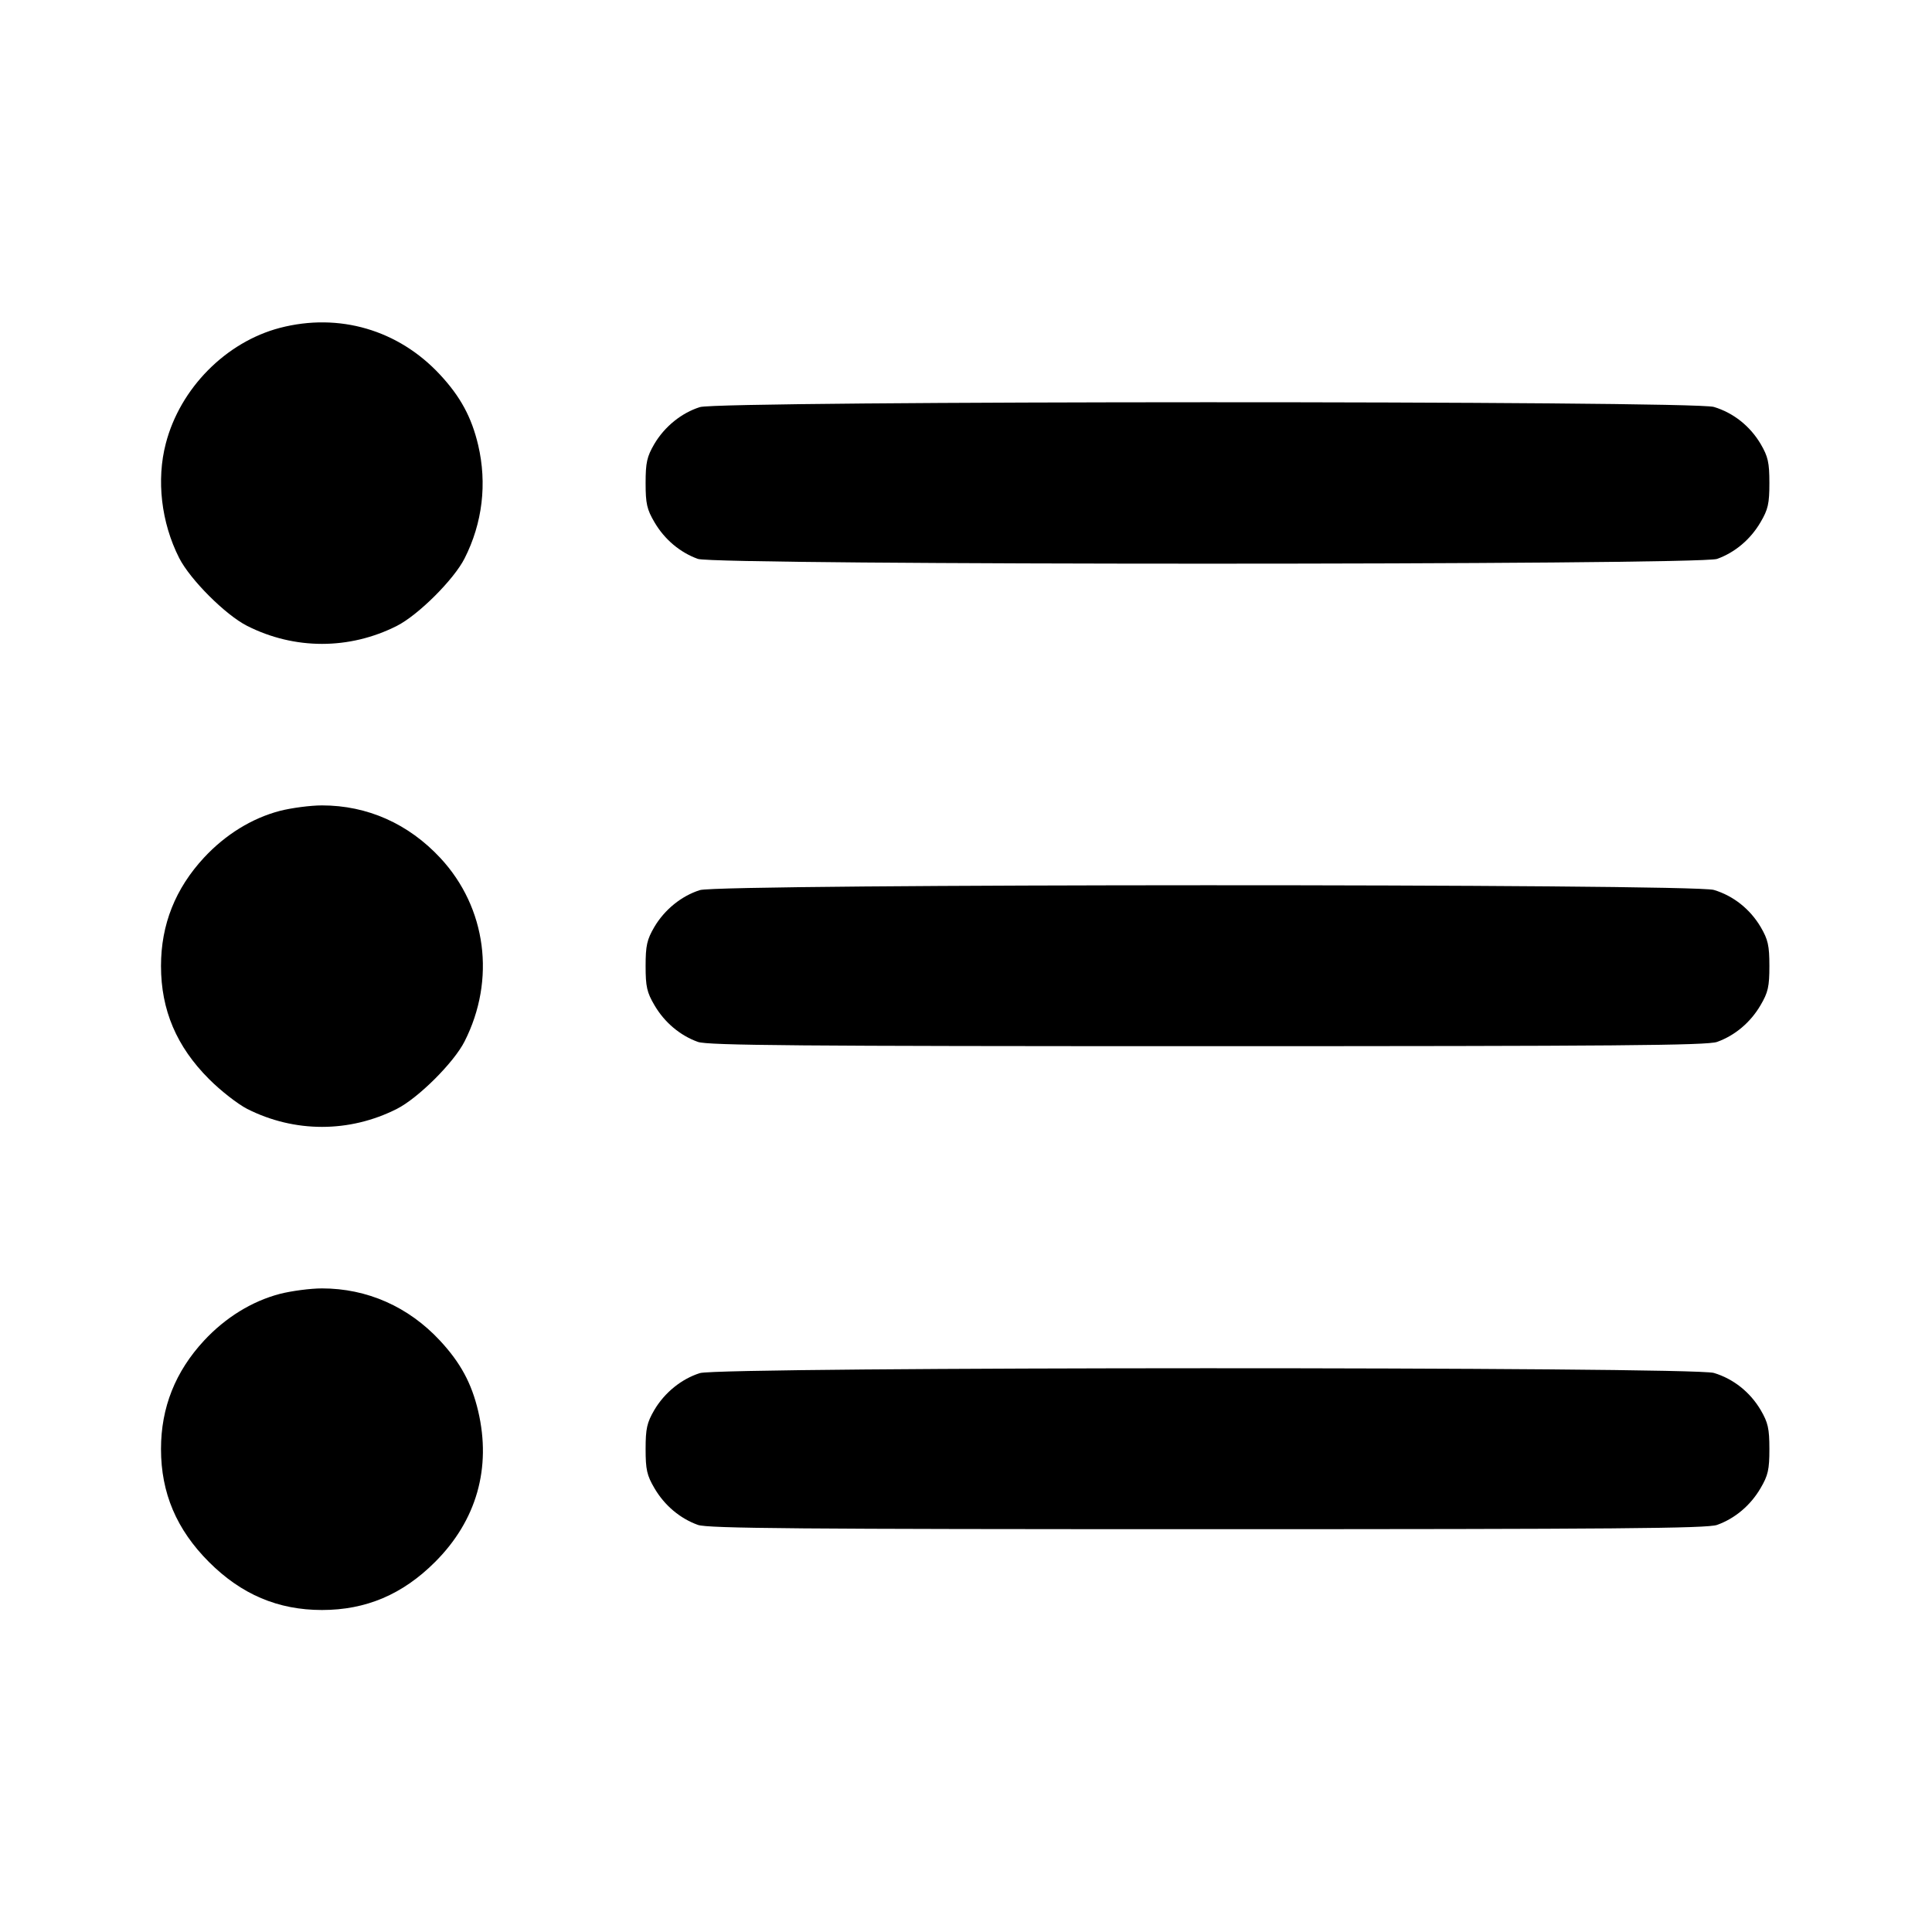 <svg width="24" height="24" viewBox="0 0 24 24" fill="none" xmlns="http://www.w3.org/2000/svg"><path d="M3.477 4.073 C 2.806 4.249,2.238 4.823,2.060 5.508 C 1.941 5.962,2.003 6.492,2.225 6.930 C 2.361 7.199,2.801 7.639,3.070 7.775 C 3.659 8.073,4.341 8.073,4.930 7.775 C 5.196 7.640,5.638 7.200,5.771 6.937 C 5.994 6.498,6.052 6.007,5.940 5.529 C 5.858 5.182,5.720 4.927,5.465 4.653 C 4.948 4.097,4.211 3.882,3.477 4.073 M8.695 5.057 C 8.466 5.129,8.256 5.299,8.128 5.516 C 8.037 5.672,8.020 5.746,8.020 6.000 C 8.020 6.256,8.036 6.328,8.131 6.489 C 8.256 6.702,8.449 6.864,8.670 6.943 C 8.892 7.022,21.108 7.022,21.330 6.943 C 21.551 6.864,21.744 6.702,21.869 6.489 C 21.964 6.328,21.980 6.256,21.980 6.000 C 21.980 5.746,21.963 5.672,21.872 5.516 C 21.740 5.293,21.533 5.128,21.290 5.055 C 21.028 4.976,8.947 4.978,8.695 5.057 M3.477 10.073 C 3.130 10.164,2.802 10.366,2.535 10.653 C 2.178 11.038,2.000 11.485,2.000 12.000 C 2.000 12.546,2.193 13.001,2.596 13.404 C 2.741 13.550,2.955 13.716,3.070 13.775 C 3.659 14.073,4.341 14.073,4.930 13.775 C 5.196 13.640,5.638 13.200,5.771 12.937 C 6.161 12.168,6.043 11.275,5.471 10.659 C 5.074 10.232,4.563 10.005,4.000 10.005 C 3.857 10.005,3.622 10.036,3.477 10.073 M8.695 11.057 C 8.466 11.129,8.256 11.299,8.128 11.516 C 8.037 11.672,8.020 11.746,8.020 12.000 C 8.020 12.256,8.036 12.328,8.131 12.489 C 8.256 12.702,8.449 12.864,8.670 12.943 C 8.793 12.987,9.938 12.996,15.000 12.996 C 20.062 12.996,21.207 12.987,21.330 12.943 C 21.551 12.864,21.744 12.702,21.869 12.489 C 21.964 12.328,21.980 12.256,21.980 12.000 C 21.980 11.746,21.963 11.672,21.872 11.516 C 21.740 11.293,21.533 11.128,21.290 11.055 C 21.028 10.976,8.947 10.978,8.695 11.057 M3.477 16.073 C 3.130 16.164,2.802 16.366,2.535 16.653 C 2.178 17.038,2.000 17.485,2.000 18.000 C 2.000 18.546,2.193 19.001,2.596 19.404 C 2.999 19.807,3.454 20.000,4.000 20.000 C 4.546 20.000,5.001 19.807,5.404 19.404 C 5.920 18.889,6.106 18.236,5.940 17.529 C 5.858 17.182,5.720 16.927,5.465 16.653 C 5.074 16.232,4.560 16.005,4.000 16.005 C 3.857 16.005,3.622 16.036,3.477 16.073 M8.695 17.057 C 8.466 17.129,8.256 17.299,8.128 17.516 C 8.037 17.672,8.020 17.746,8.020 18.000 C 8.020 18.256,8.036 18.328,8.131 18.489 C 8.256 18.702,8.449 18.864,8.670 18.943 C 8.793 18.987,9.938 18.996,15.000 18.996 C 20.062 18.996,21.207 18.987,21.330 18.943 C 21.551 18.864,21.744 18.702,21.869 18.489 C 21.964 18.328,21.980 18.256,21.980 18.000 C 21.980 17.746,21.963 17.672,21.872 17.516 C 21.740 17.293,21.533 17.128,21.290 17.055 C 21.028 16.976,8.947 16.978,8.695 17.057 " stroke="none" fill-rule="evenodd" fill="black"></path></svg>